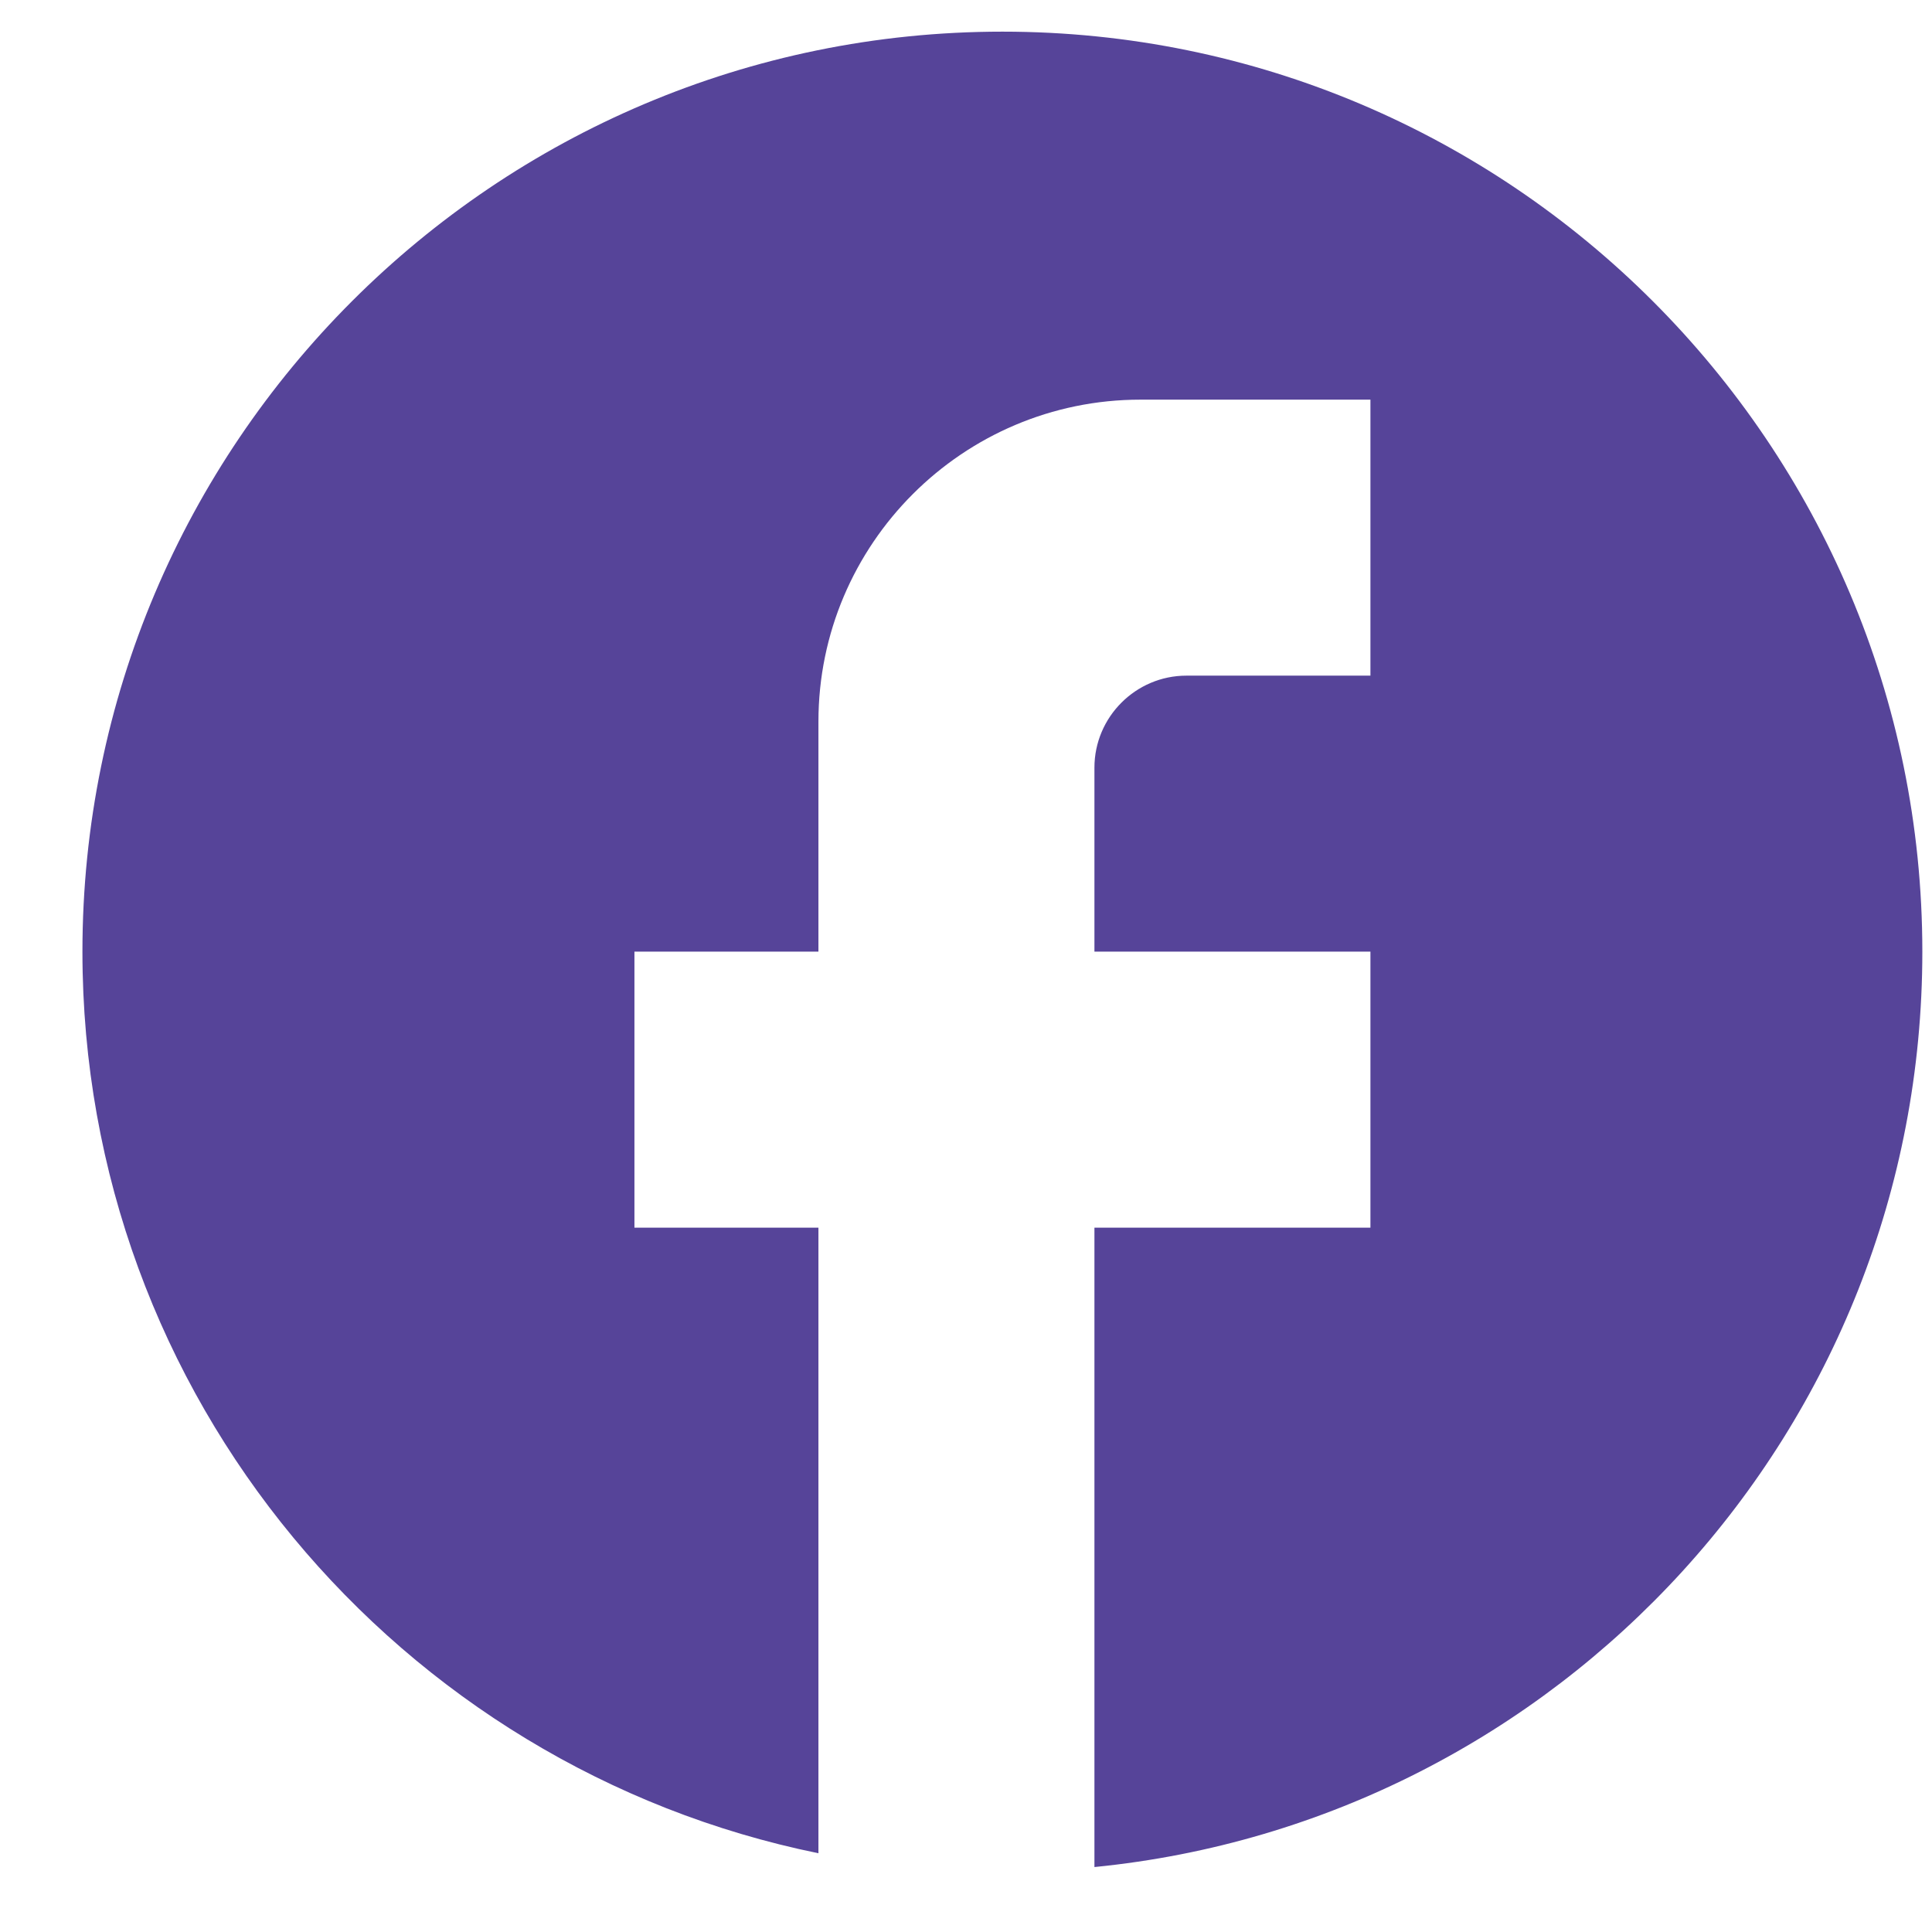 <svg width="21" height="21" viewBox="0 0 21 21" fill="none" xmlns="http://www.w3.org/2000/svg">
<path d="M20.895 10.344C20.895 4.824 16.416 0.344 10.896 0.344C5.376 0.344 0.896 4.824 0.896 10.344C0.896 15.184 4.336 19.214 8.896 20.144V13.344H6.896V10.344H8.896V7.844C8.896 5.914 10.466 4.344 12.396 4.344H14.896V7.344H12.896C12.345 7.344 11.896 7.794 11.896 8.344V10.344H14.896V13.344H11.896V20.294C16.945 19.794 20.895 15.534 20.895 10.344Z" fill="#564499"/>
</svg>
